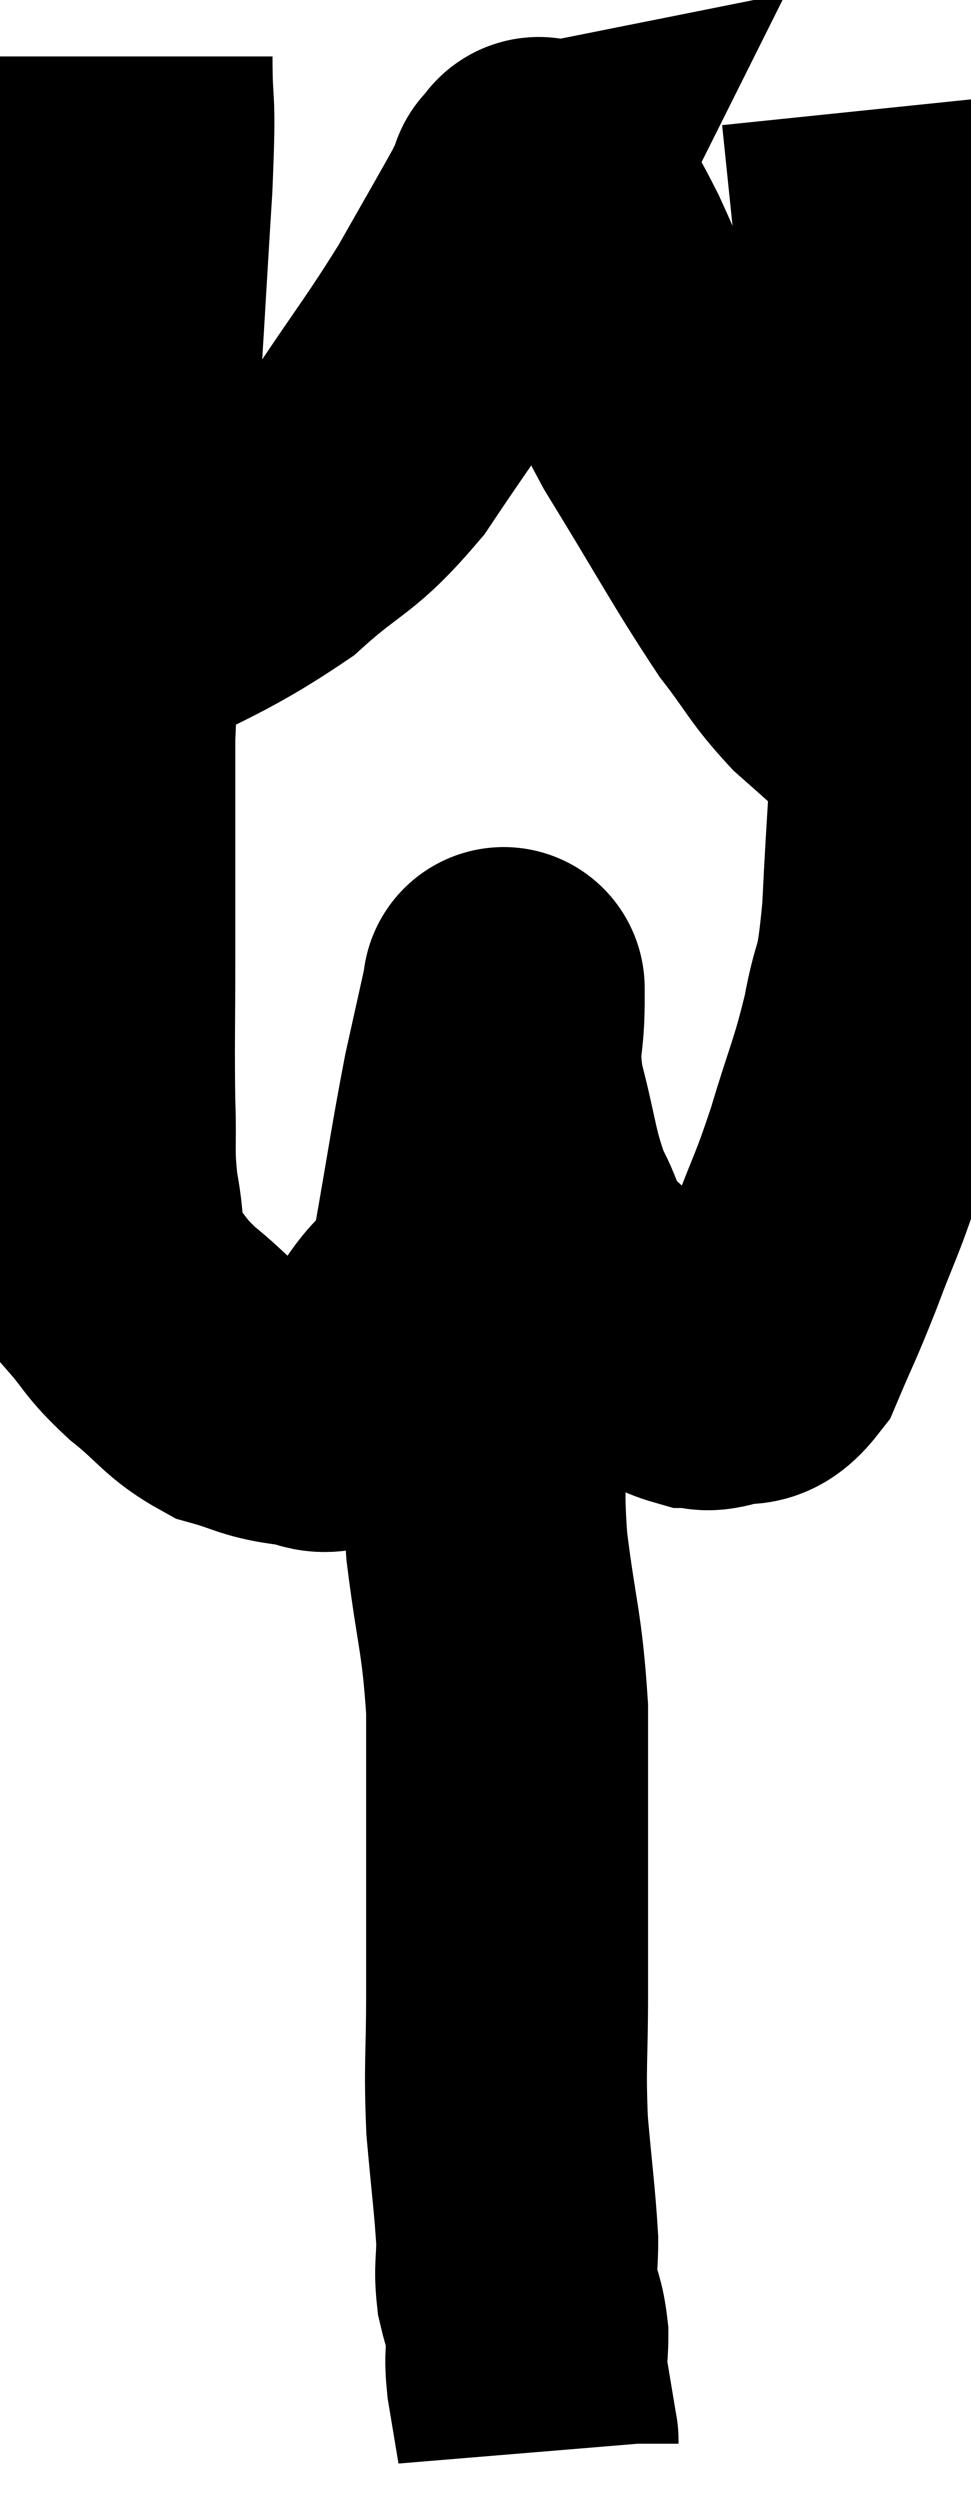 <svg xmlns="http://www.w3.org/2000/svg" viewBox="11.767 2.84 17.22 44.3" width="17.22" height="44.3"><path d="M 14.1 3.84 C 14.1 4.98, 14.175 4.35, 14.1 6.12 C 13.95 8.52, 13.965 8.475, 13.8 10.92 C 13.62 13.41, 13.53 13.68, 13.44 15.9 C 13.44 17.85, 13.44 18.18, 13.44 19.8 C 13.44 21.09, 13.425 21.33, 13.44 22.38 C 13.47 23.19, 13.41 23.22, 13.5 24 C 13.65 24.75, 13.515 24.885, 13.8 25.5 C 14.22 25.98, 14.13 25.98, 14.64 26.46 C 15.24 26.94, 15.27 27.105, 15.84 27.42 C 16.38 27.57, 16.41 27.645, 16.92 27.72 C 17.4 27.72, 17.4 27.99, 17.88 27.72 C 18.36 27.18, 18.36 27.3, 18.84 26.64 C 19.32 25.86, 19.425 26.235, 19.8 25.08 C 20.07 23.55, 20.115 23.19, 20.34 22.02 C 20.52 21.21, 20.61 20.805, 20.7 20.4 C 20.7 20.4, 20.7 20.4, 20.7 20.4 C 20.7 20.4, 20.7 20.355, 20.7 20.4 C 20.7 20.49, 20.7 20.13, 20.7 20.58 C 20.7 21.39, 20.565 21.285, 20.7 22.2 C 20.97 23.22, 20.94 23.43, 21.24 24.24 C 21.57 24.84, 21.39 24.825, 21.9 25.44 C 22.59 26.07, 22.74 26.295, 23.28 26.7 C 23.67 26.88, 23.745 26.97, 24.06 27.06 C 24.3 27.06, 24.21 27.15, 24.54 27.06 C 24.96 26.88, 25.005 27.18, 25.38 26.7 C 25.71 25.92, 25.695 26.01, 26.04 25.14 C 26.4 24.18, 26.415 24.255, 26.76 23.22 C 27.09 22.11, 27.165 22.05, 27.42 21 C 27.6 20.01, 27.645 20.46, 27.78 19.02 C 27.87 17.13, 27.915 17.07, 27.96 15.24 C 27.96 13.47, 28.02 13.29, 27.96 11.7 C 27.84 10.29, 27.855 9.975, 27.72 8.88 C 27.57 8.1, 27.54 7.905, 27.42 7.32 C 27.33 6.93, 27.33 7.17, 27.24 6.54 C 27.15 5.67, 27.105 5.235, 27.06 4.8 C 27.06 4.8, 27.06 4.8, 27.06 4.8 L 27.06 4.8" fill="none" stroke="black" stroke-width="5"></path><path d="M 12.96 14.16 C 13.08 14.22, 12.315 14.7, 13.2 14.28 C 14.85 13.38, 15.21 13.35, 16.5 12.48 C 17.43 11.64, 17.505 11.805, 18.36 10.8 C 19.14 9.63, 19.275 9.495, 19.92 8.46 C 20.43 7.56, 20.625 7.23, 20.94 6.66 C 21.06 6.42, 21.12 6.3, 21.18 6.18 C 21.18 6.18, 21.105 6.195, 21.18 6.18 C 21.33 6.15, 21.21 5.82, 21.48 6.12 C 21.87 6.75, 21.735 6.345, 22.26 7.38 C 22.92 8.82, 22.77 8.76, 23.58 10.26 C 24.54 11.82, 24.765 12.27, 25.5 13.38 C 26.01 14.04, 26.01 14.145, 26.52 14.7 C 27.03 15.15, 27.24 15.345, 27.54 15.6 C 27.63 15.66, 27.675 15.69, 27.72 15.72 C 27.72 15.72, 27.72 15.72, 27.72 15.72 L 27.72 15.72" fill="none" stroke="black" stroke-width="5"></path><path d="M 20.46 23.76 C 20.43 24.15, 20.415 24.045, 20.4 24.54 C 20.4 25.14, 20.4 24.855, 20.4 25.74 C 20.4 26.91, 20.4 26.955, 20.4 28.08 C 20.4 29.16, 20.31 28.98, 20.4 30.24 C 20.58 31.68, 20.67 31.74, 20.76 33.12 C 20.76 34.44, 20.76 34.5, 20.76 35.76 C 20.76 36.96, 20.76 36.975, 20.76 38.16 C 20.76 39.33, 20.715 39.405, 20.76 40.5 C 20.85 41.52, 20.895 41.805, 20.94 42.54 C 20.94 42.99, 20.895 43.02, 20.94 43.44 C 21.03 43.83, 21.075 43.83, 21.12 44.22 C 21.12 44.61, 21.075 44.535, 21.12 45 C 21.21 45.54, 21.255 45.81, 21.3 46.08 C 21.3 46.08, 21.3 46.08, 21.3 46.08 C 21.3 46.08, 21.3 46.065, 21.3 46.08 L 21.3 46.14" fill="none" stroke="black" stroke-width="5"></path></svg>